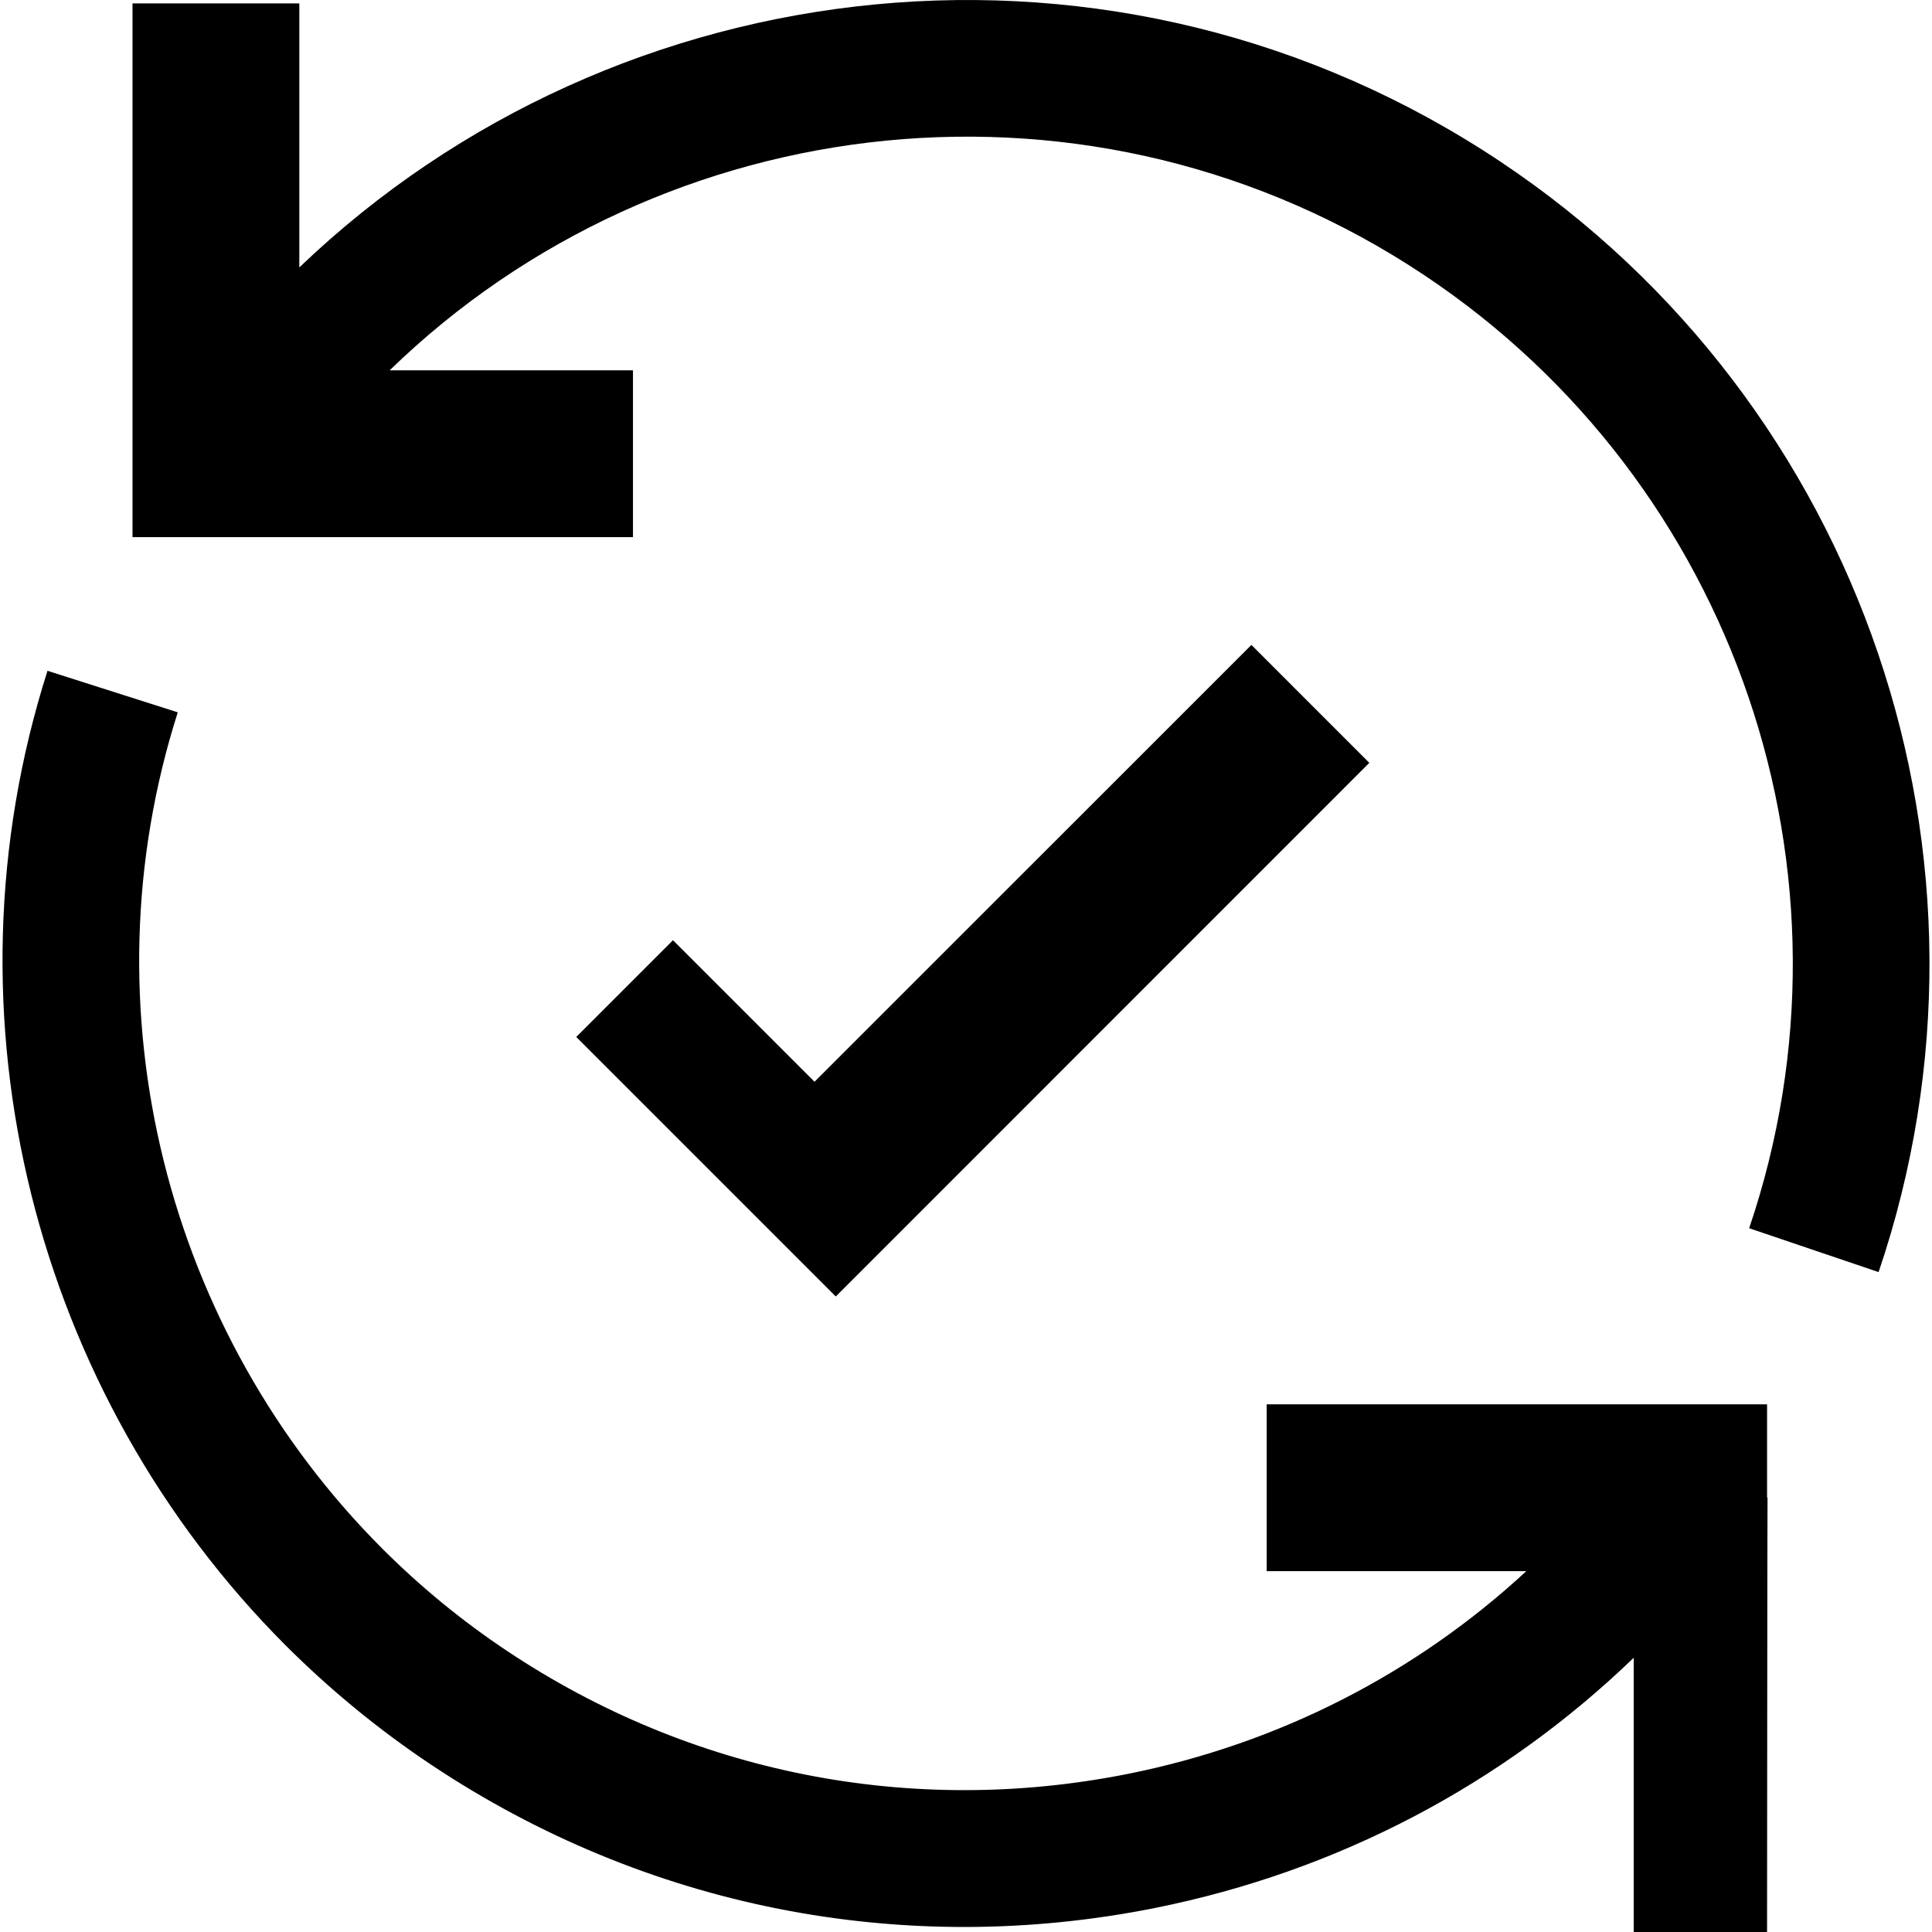 <svg version="1.1" xmlns="http://www.w3.org/2000/svg" width="1em" height="1em" viewBox="0 0 768 768">
<path fill="currentColor" d="M596.375 64.208c-151.966-101.336-350.645-79.319-477.389 42.099v-104.951h-66.314v212.167h198.943v-66.314h-96.715c108.677-105.656 280.272-125.213 411.334-37.778 123.688 82.481 176.776 238.246 129.090 378.81l51.448 17.437c55.584-163.849-6.224-345.394-150.401-441.473z"></path>
<path fill="currentColor" d="M497.459 256.368l-173.683 173.646-56.254-56.254-38.448 38.448 103.159 103.159 212.093-212.13z"></path>
<path fill="currentColor" d="M702.437 595.244v-36.993h-198.905v66.313h103.196c-43.923 40.608-98.243 68.548-158.374 80.584-86.059 17.174-173.72-0.149-246.741-48.84-18.070-12.035-34.648-25.705-49.624-40.682-85.574-85.574-118.993-214.328-81.327-332.464l-51.785-16.505c-43.886 137.695-4.991 287.723 94.781 387.528 17.437 17.399 36.772 33.342 57.782 47.353 85.126 56.739 187.283 76.969 287.609 56.928 72.758-14.566 138.217-49.177 190.372-99.47v109.008h53.014s0.111-172.603 0.185-172.677l-0.185-0.111z"></path>
</svg>
